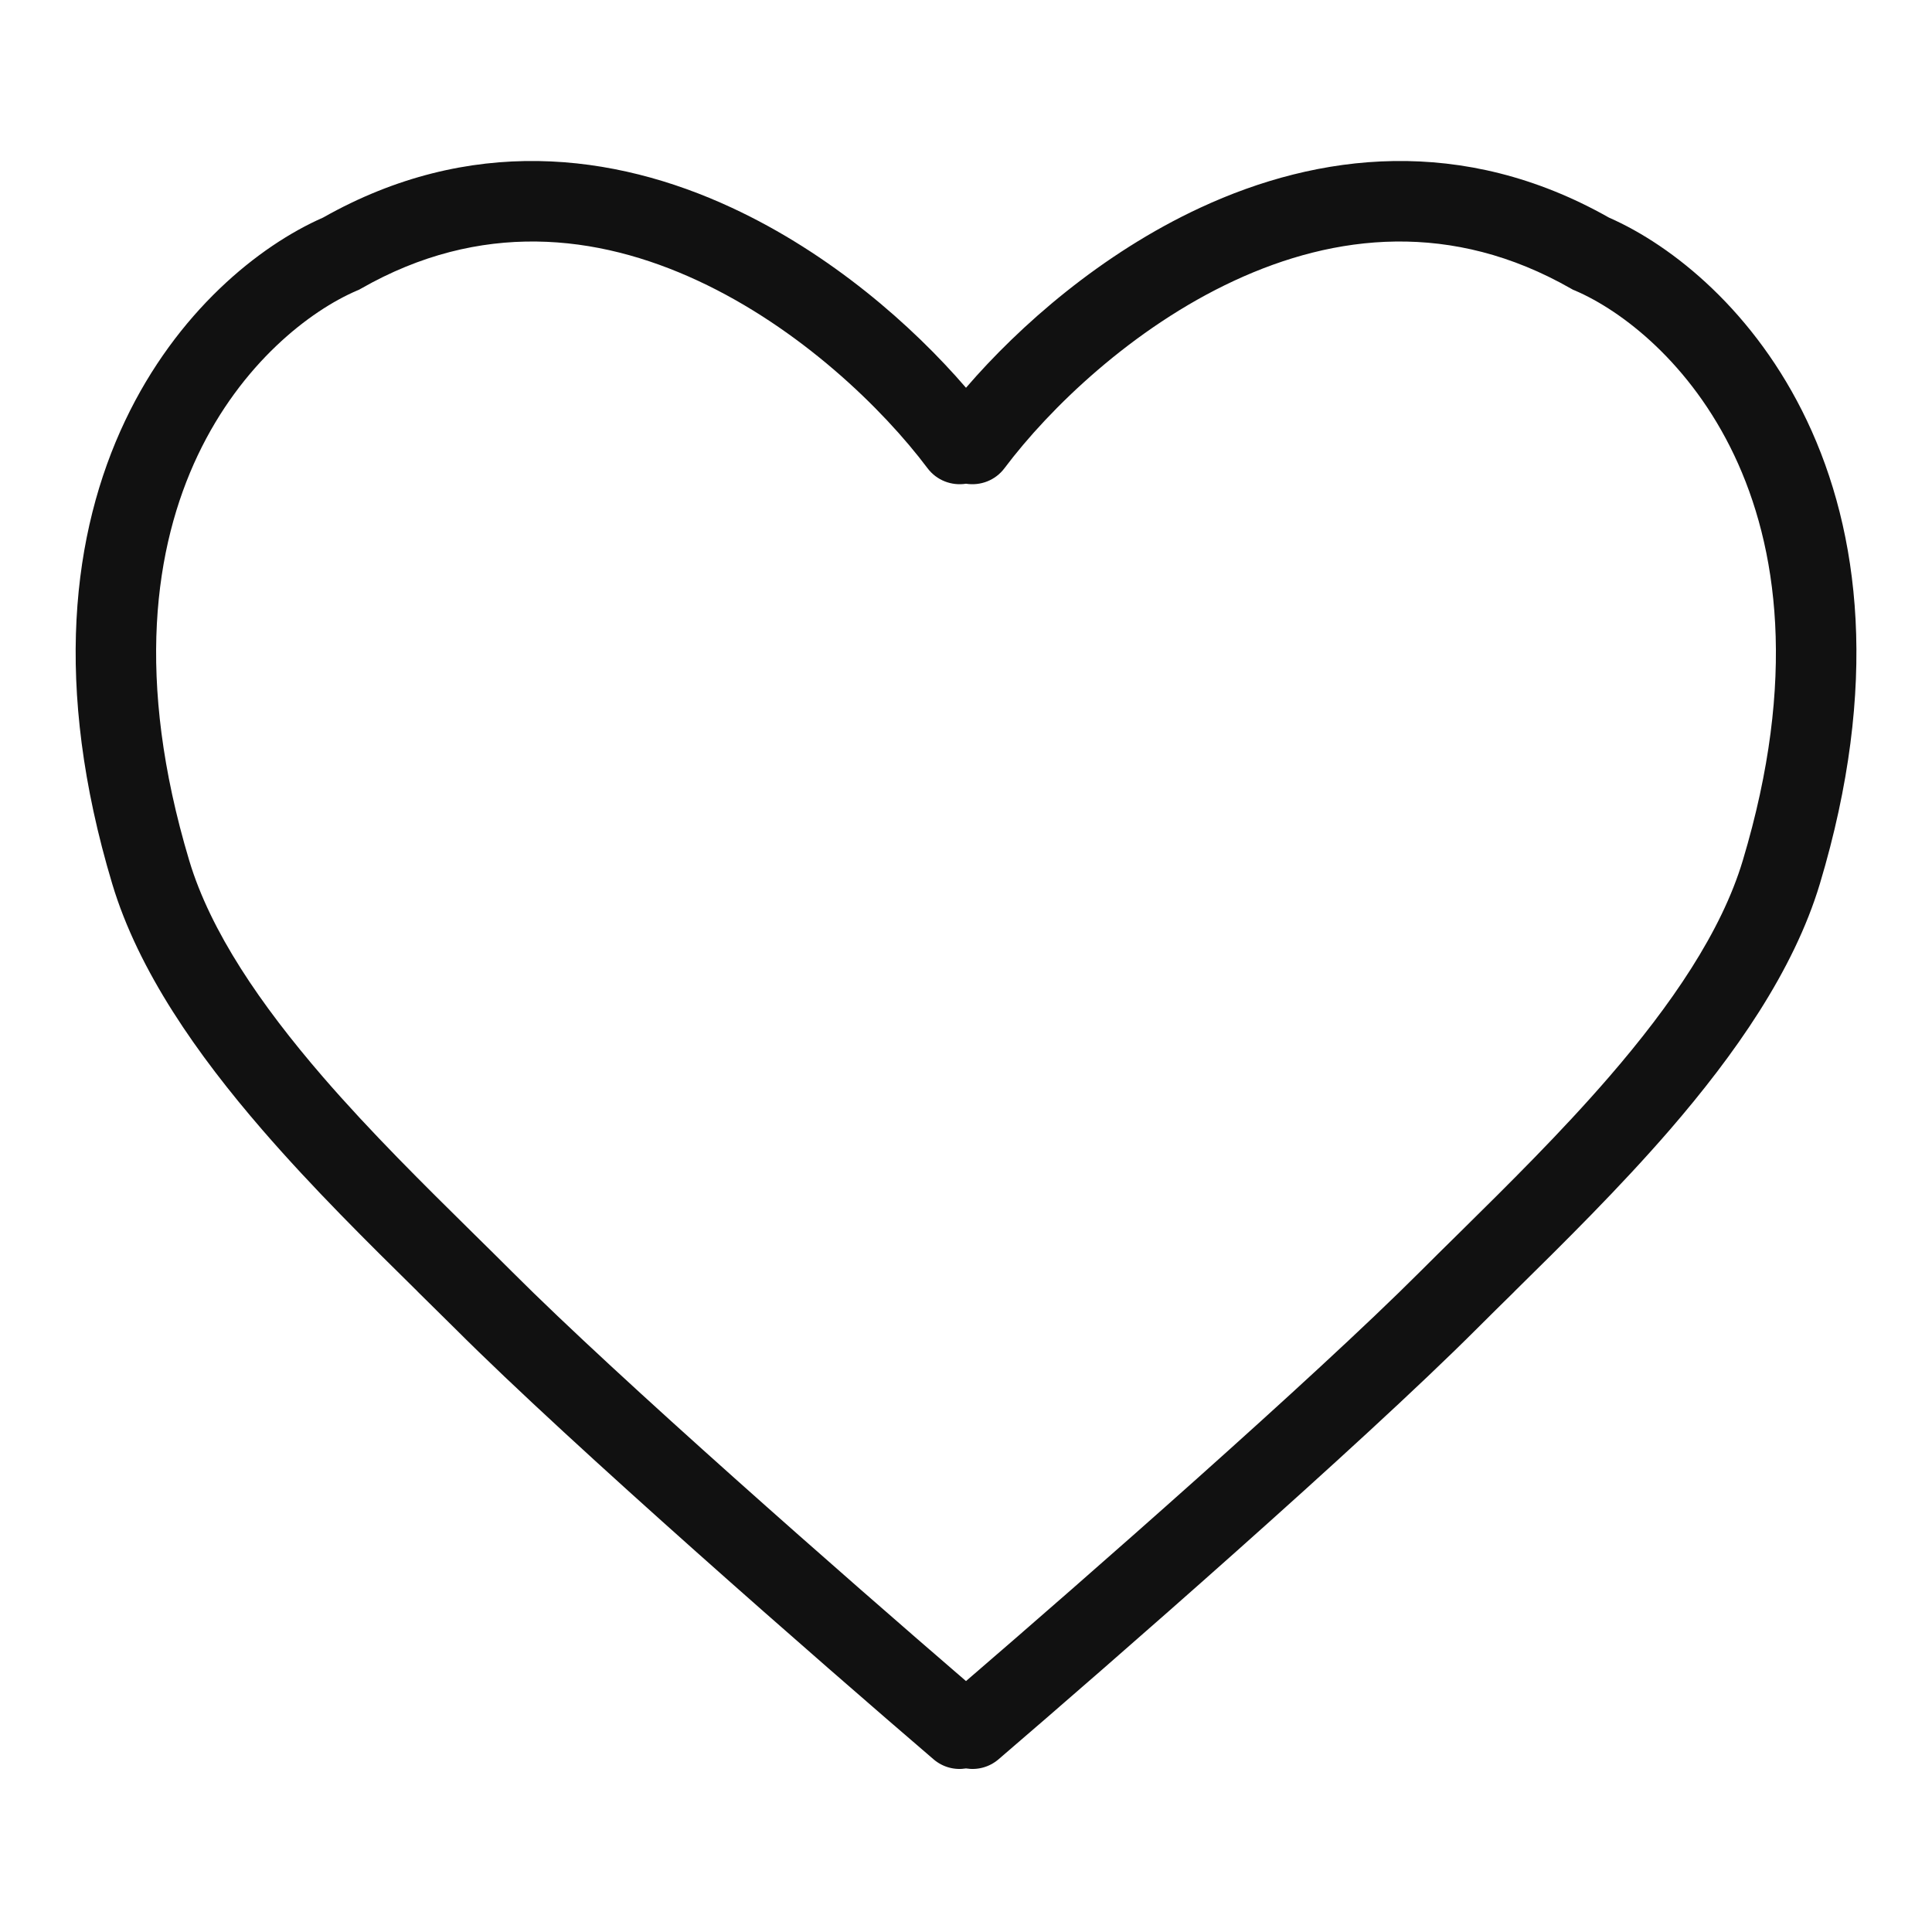 <svg width="24" height="24" viewBox="0 0 24 24" fill="none" xmlns="http://www.w3.org/2000/svg">
<path fill-rule="evenodd" clip-rule="evenodd" d="M11.521 5.815C10.967 5.077 9.935 4.074 8.667 3.486C7.415 2.905 5.966 2.739 4.485 3.585L4.46 3.599L4.434 3.61C3.853 3.859 3 4.512 2.457 5.655C1.921 6.785 1.673 8.429 2.351 10.691C2.616 11.574 3.24 12.484 4.009 13.375C4.61 14.07 5.27 14.72 5.875 15.317C6.043 15.482 6.207 15.644 6.364 15.801C7.688 17.126 10.525 19.613 12 20.883C13.476 19.613 16.312 17.126 17.637 15.801C17.794 15.644 17.958 15.482 18.126 15.317L18.126 15.317C18.731 14.72 19.39 14.07 19.991 13.375C20.761 12.484 21.384 11.574 21.649 10.691C22.328 8.429 22.079 6.785 21.543 5.655C21.001 4.512 20.147 3.859 19.567 3.61L19.54 3.599L19.515 3.585C18.035 2.739 16.586 2.905 15.334 3.486C14.066 4.074 13.033 5.077 12.479 5.815C12.364 5.969 12.178 6.037 12 6.009C11.823 6.037 11.636 5.969 11.521 5.815ZM12 4.817C11.336 4.046 10.319 3.15 9.087 2.579C7.627 1.901 5.834 1.673 4.013 2.703C3.218 3.052 2.196 3.873 1.554 5.227C0.898 6.609 0.654 8.512 1.394 10.979C1.72 12.066 2.456 13.107 3.253 14.029C3.882 14.757 4.58 15.445 5.188 16.044L5.188 16.045C5.352 16.206 5.509 16.361 5.657 16.508C7.091 17.943 10.219 20.674 11.596 21.854C11.712 21.954 11.86 21.991 12 21.968C12.14 21.991 12.289 21.954 12.405 21.854C13.781 20.674 16.909 17.943 18.344 16.508C18.491 16.361 18.648 16.206 18.812 16.045L18.812 16.044C19.42 15.445 20.118 14.757 20.748 14.029C21.544 13.107 22.28 12.066 22.607 10.979C23.347 8.512 23.103 6.609 22.447 5.227C21.804 3.873 20.782 3.052 19.987 2.703C18.166 1.673 16.374 1.901 14.913 2.579C13.682 3.15 12.664 4.046 12 4.817Z" fill="#111111"/>
</svg>
